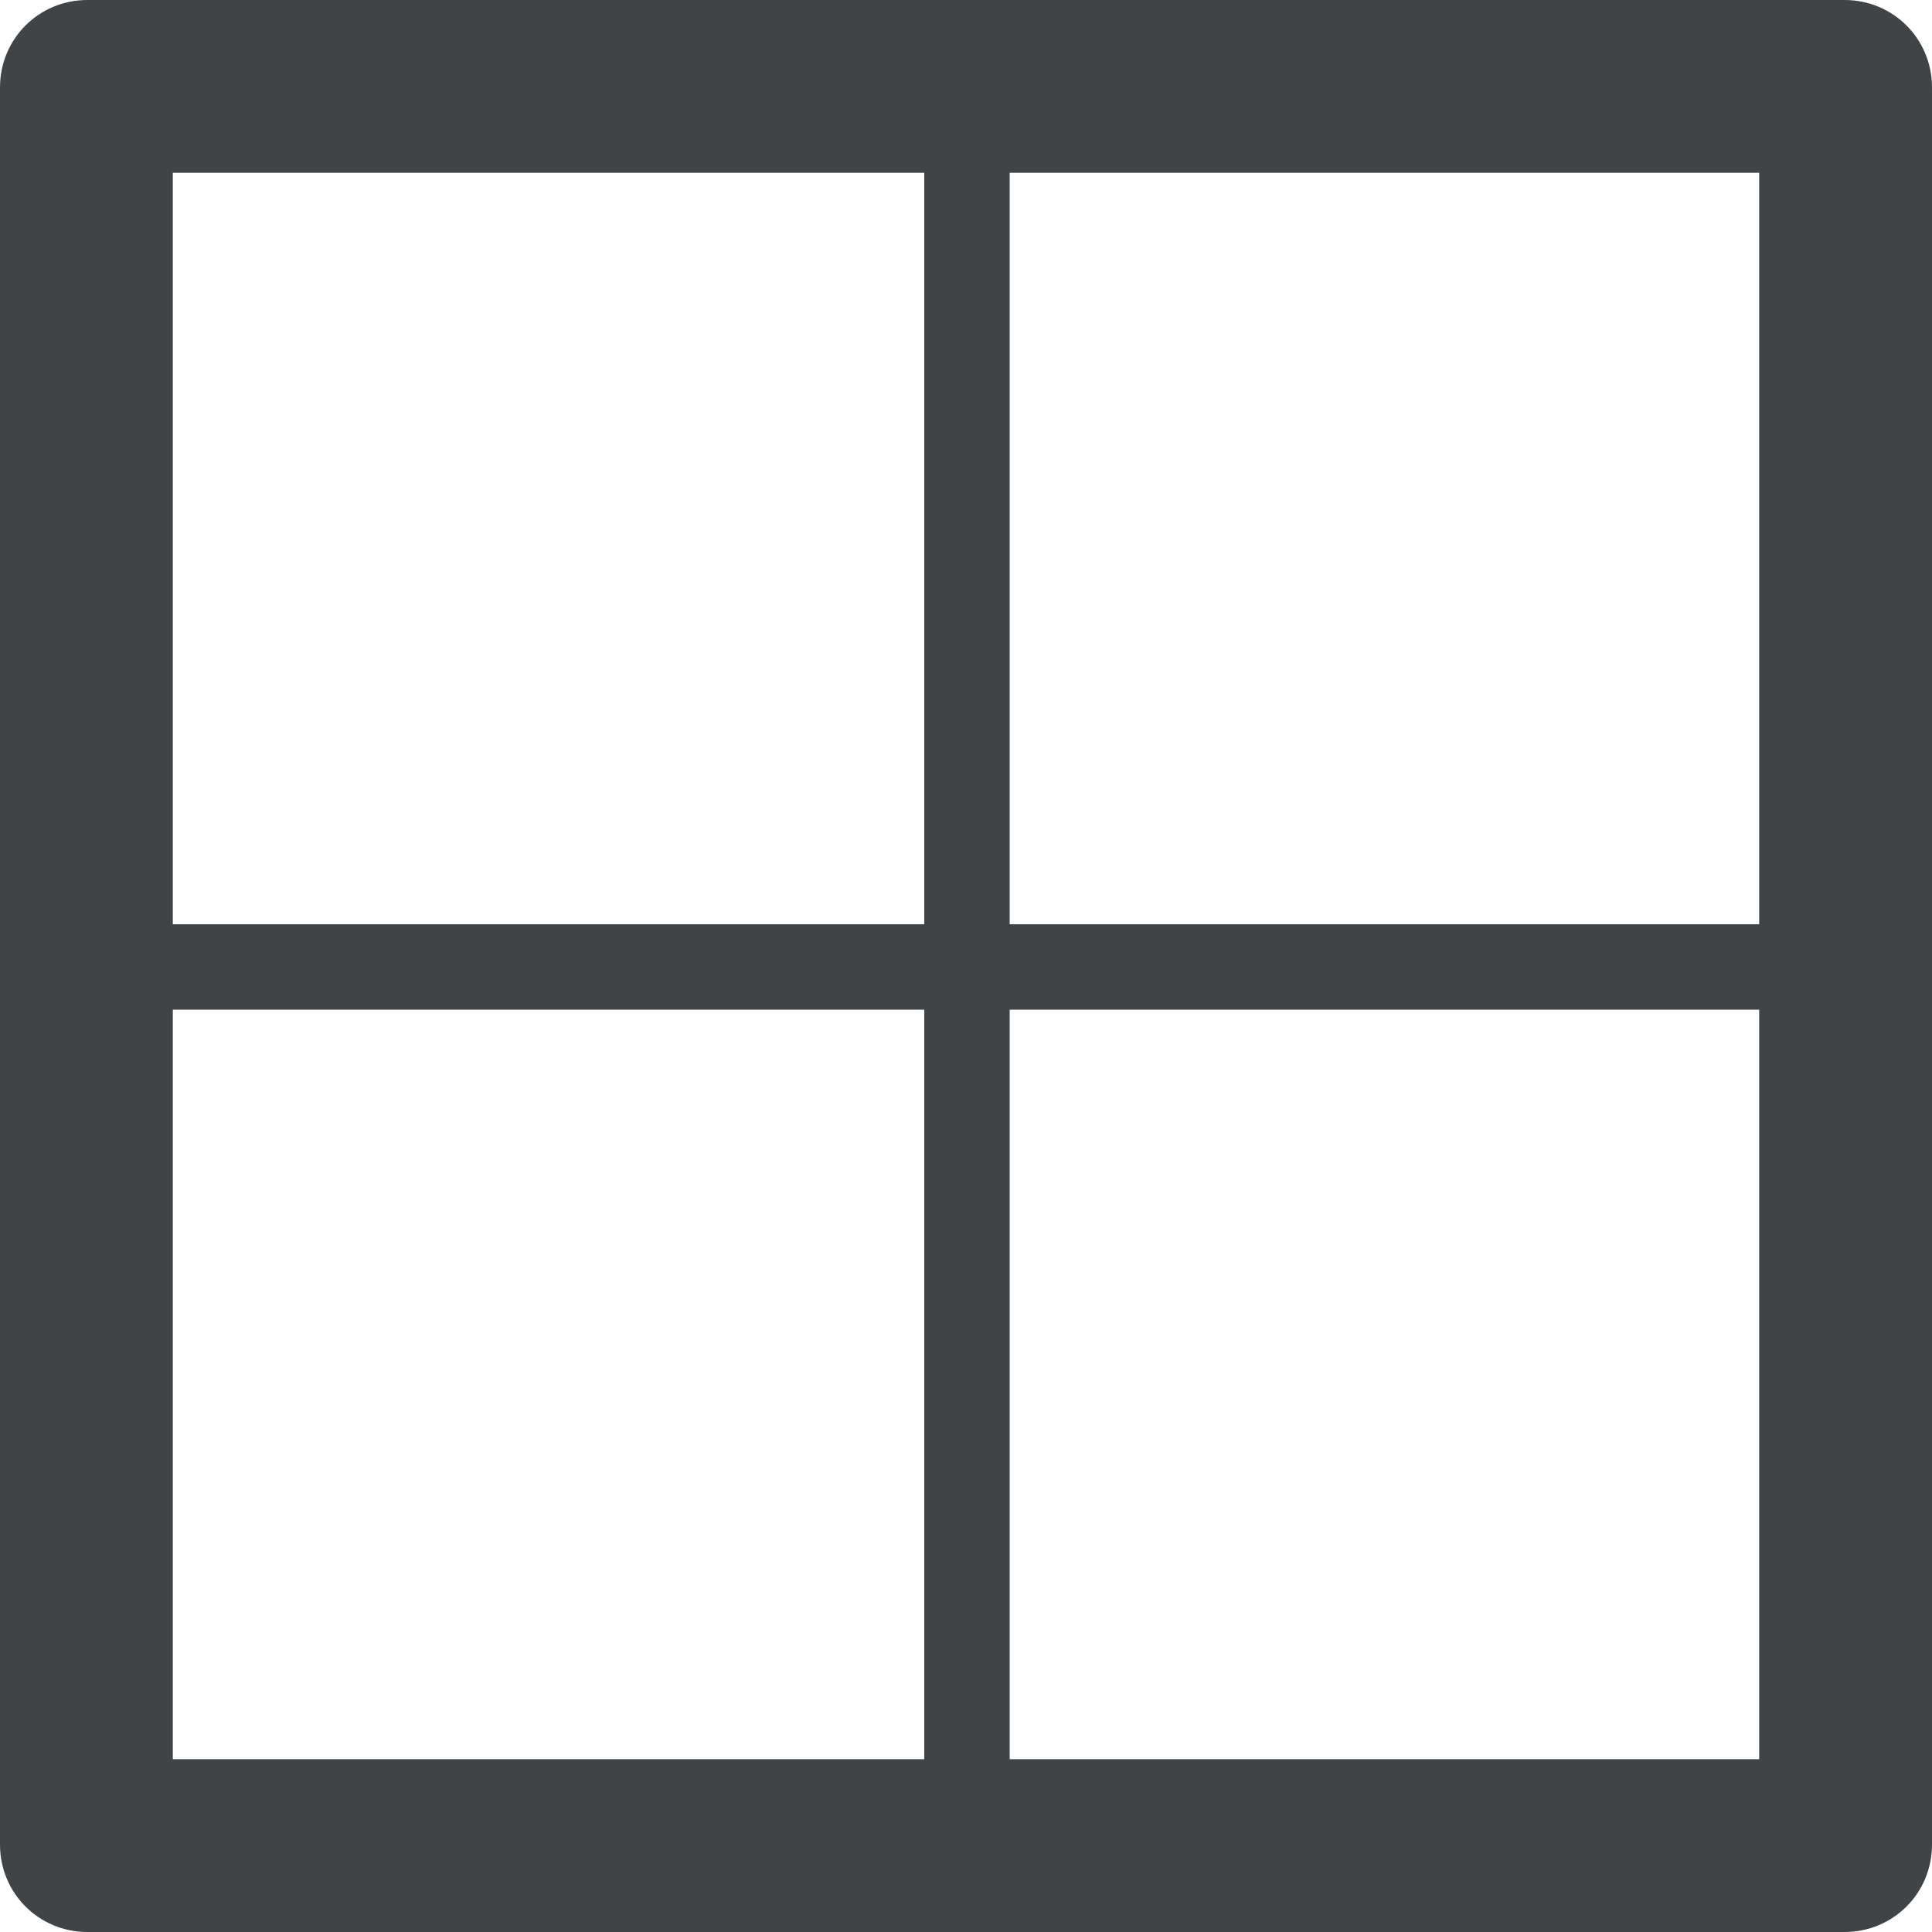 <?xml version="1.0" encoding="utf-8"?>
<!-- Generator: Adobe Illustrator 18.1.1, SVG Export Plug-In . SVG Version: 6.00 Build 0)  -->
<svg version="1.1" id="Layer_1" xmlns="http://www.w3.org/2000/svg" xmlns:xlink="http://www.w3.org/1999/xlink" x="0px" y="0px"
	 viewBox="0 0 99.5 99.5" enable-background="new 0 0 99.5 99.5" xml:space="preserve">
<g>
	<g>
		<path fill="#404447" d="M95,99.5H4.5C2,99.5,0,97.5,0,95V4.5C0,2,2,0,4.5,0H95c2.5,0,4.5,2,4.5,4.5V95
			C99.5,97.5,97.5,99.5,95,99.5L95,99.5z M8.9,90.6h81.7V8.9H8.9V90.6L8.9,90.6z"/>
	</g>
	<g>
		<path fill="#404447" d="M93.6,52H5.9c-1.2,0-2.2-1-2.2-2.2c0-1.2,1-2.2,2.2-2.2h87.6c1.2,0,2.2,1,2.2,2.2C95.8,51,94.8,52,93.6,52
			L93.6,52z"/>
	</g>
	<g>
		<path fill="#404447" d="M49.8,95.8c-1.2,0-2.2-1-2.2-2.2V5.9c0-1.2,1-2.2,2.2-2.2c1.2,0,2.2,1,2.2,2.2v87.6
			C52,94.8,51,95.8,49.8,95.8L49.8,95.8z"/>
	</g>
</g>
</svg>
